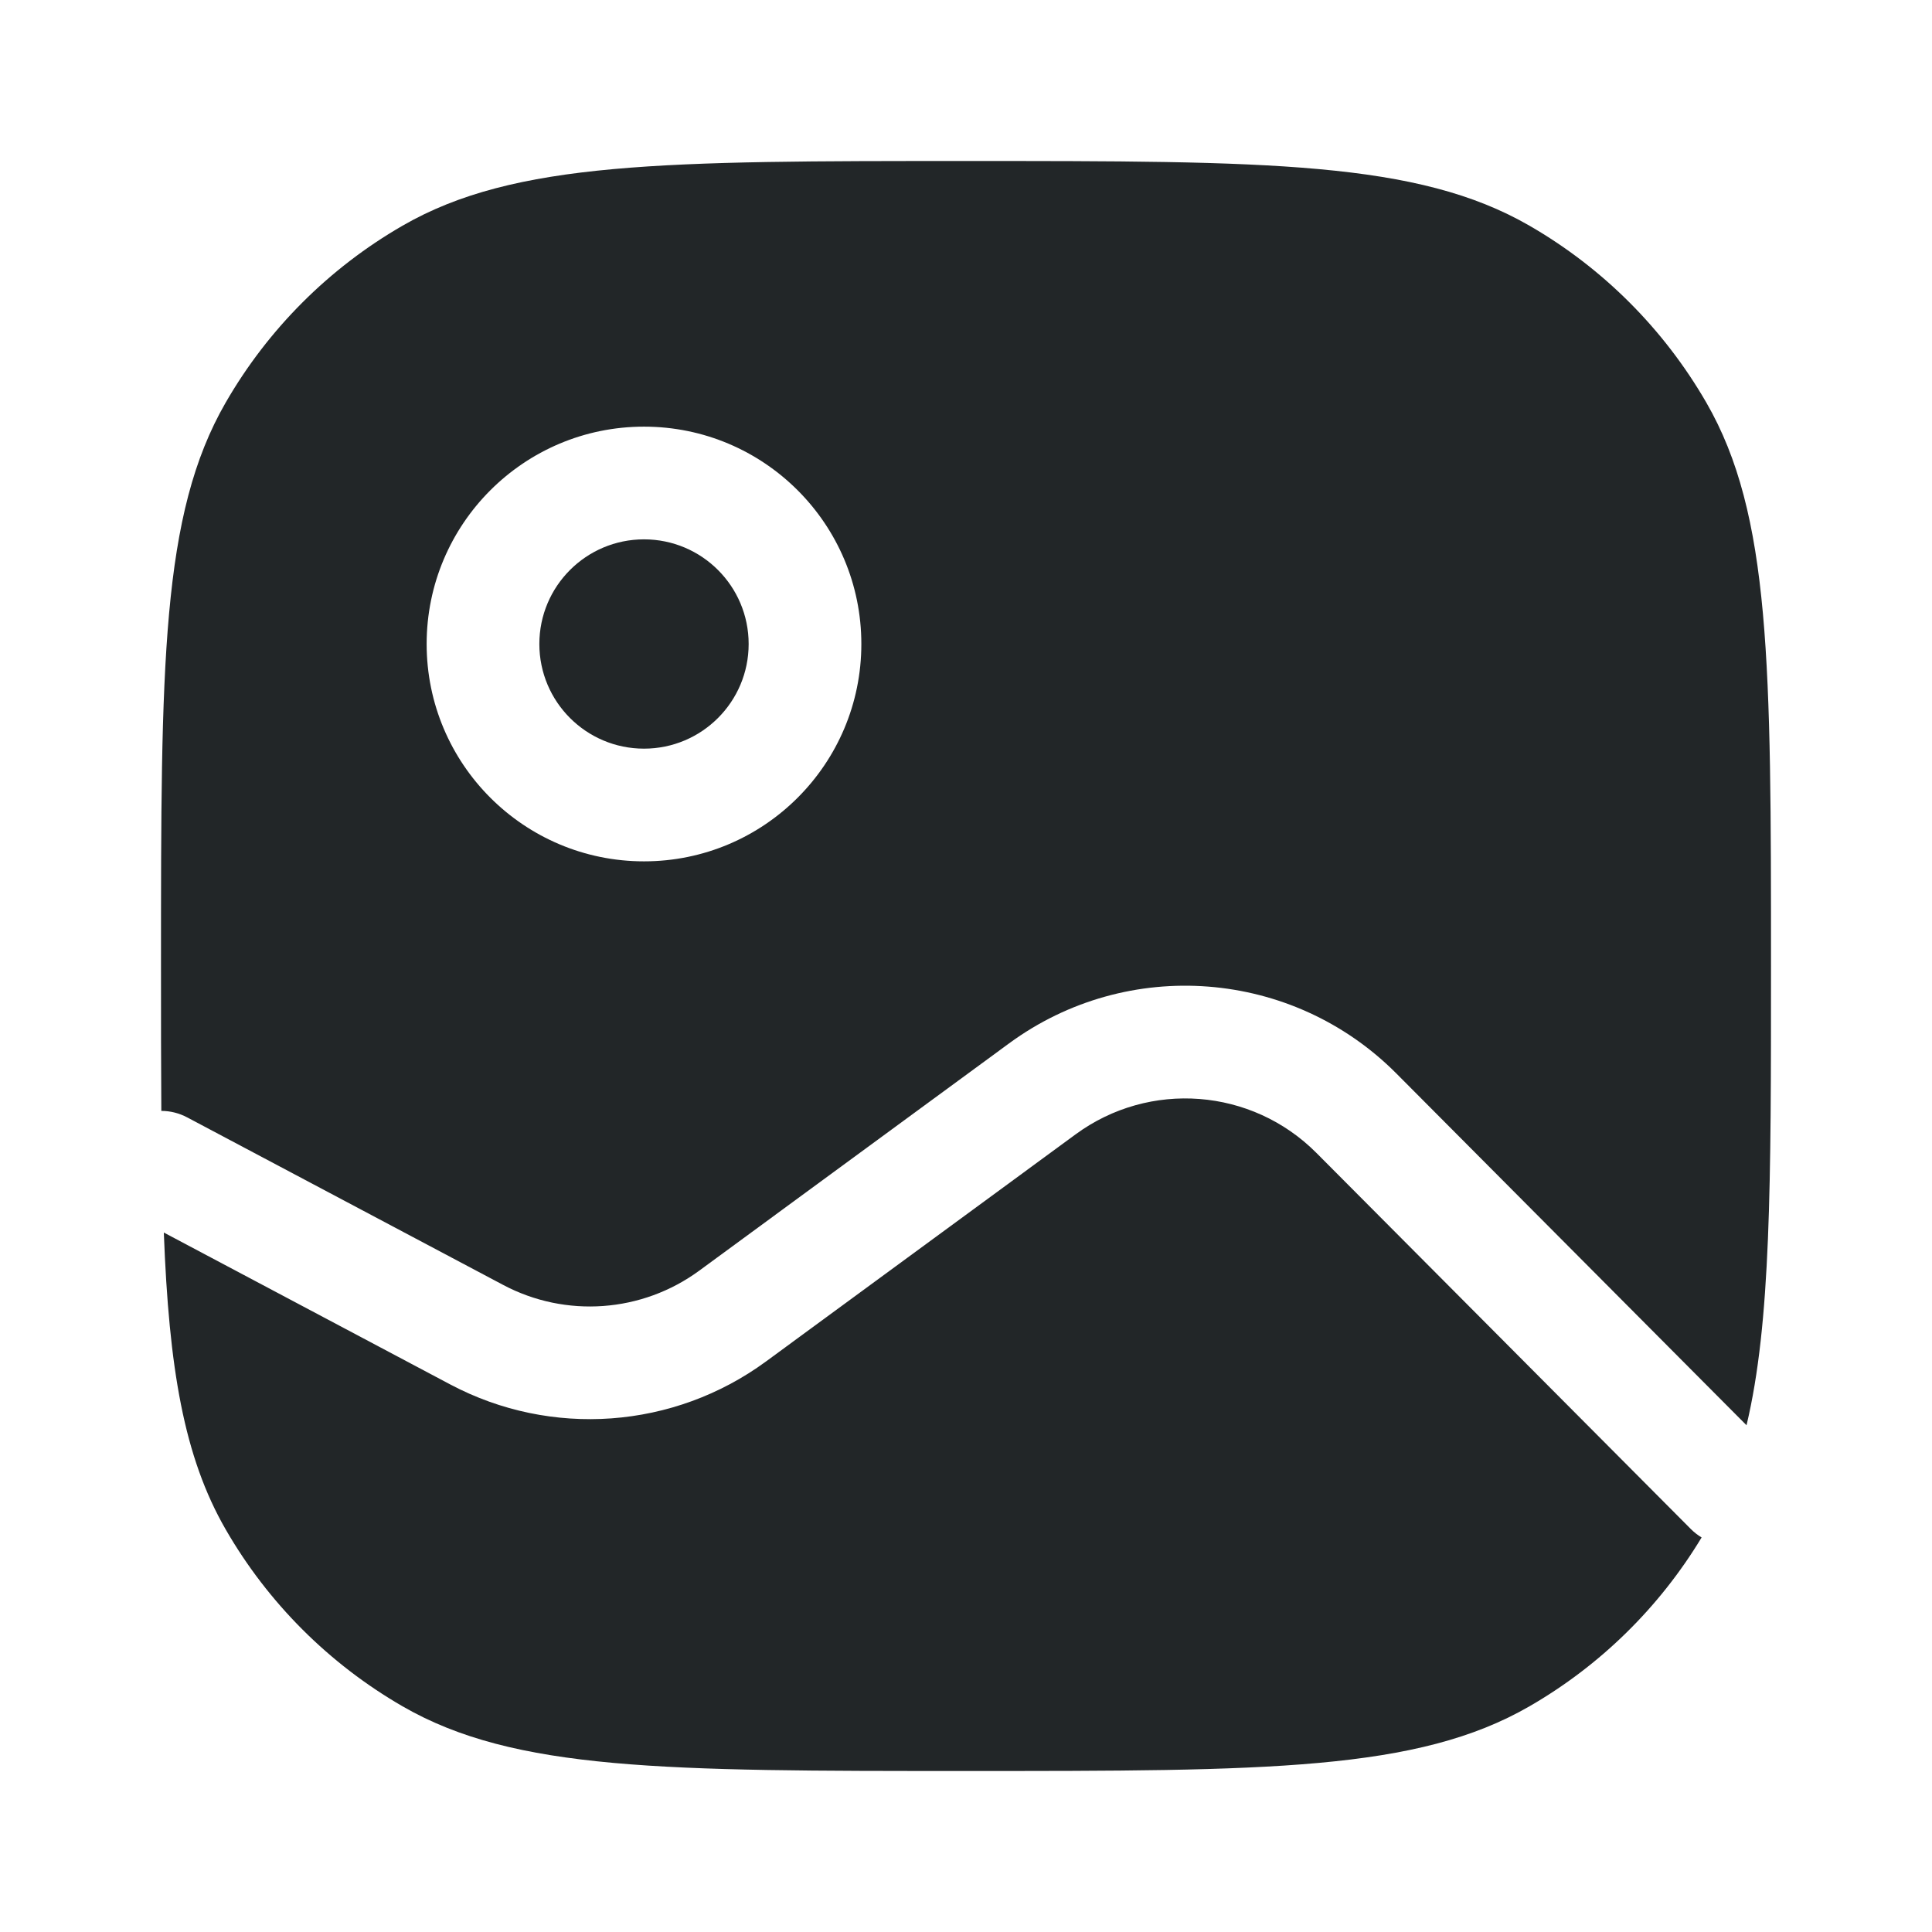 <svg width="24" height="24" viewBox="0 0 24 24" fill="none" xmlns="http://www.w3.org/2000/svg">
<path fill-rule="evenodd" clip-rule="evenodd" d="M2 12C2 8.262 2 6.392 2.804 5C3.33 4.088 4.088 3.33 5 2.804C6.392 2 8.262 2 12 2C15.739 2 17.608 2 19 2.804C19.912 3.33 20.669 4.088 21.196 5C22 6.392 22 8.262 22 12C22 14.704 22 16.43 21.696 17.705L17.345 13.334C16.054 12.038 14.009 11.879 12.534 12.962L8.687 15.784C7.976 16.306 7.028 16.375 6.249 15.961L2.328 13.882C2.225 13.827 2.114 13.8 2.004 13.8C2 13.252 2 12.655 2 12ZM2.035 15.311C2.099 16.994 2.283 18.097 2.804 19C3.33 19.912 4.088 20.669 5 21.196C6.392 22 8.262 22 12 22C15.739 22 17.608 22 19 21.196C19.879 20.689 20.614 19.967 21.138 19.099C21.09 19.07 21.045 19.035 21.004 18.994L16.353 14.322C15.55 13.516 14.279 13.418 13.362 14.091L9.515 16.913C8.371 17.752 6.847 17.863 5.593 17.198L2.035 15.311ZM8 6.7C7.282 6.7 6.7 7.282 6.7 8C6.7 8.718 7.282 9.3 8 9.3C8.718 9.3 9.3 8.718 9.3 8C9.3 7.282 8.718 6.7 8 6.7ZM5.3 8C5.3 6.509 6.509 5.3 8 5.3C9.491 5.3 10.7 6.509 10.7 8C10.7 9.491 9.491 10.7 8 10.7C6.509 10.7 5.3 9.491 5.3 8Z" fill="#222628"/>
</svg>
